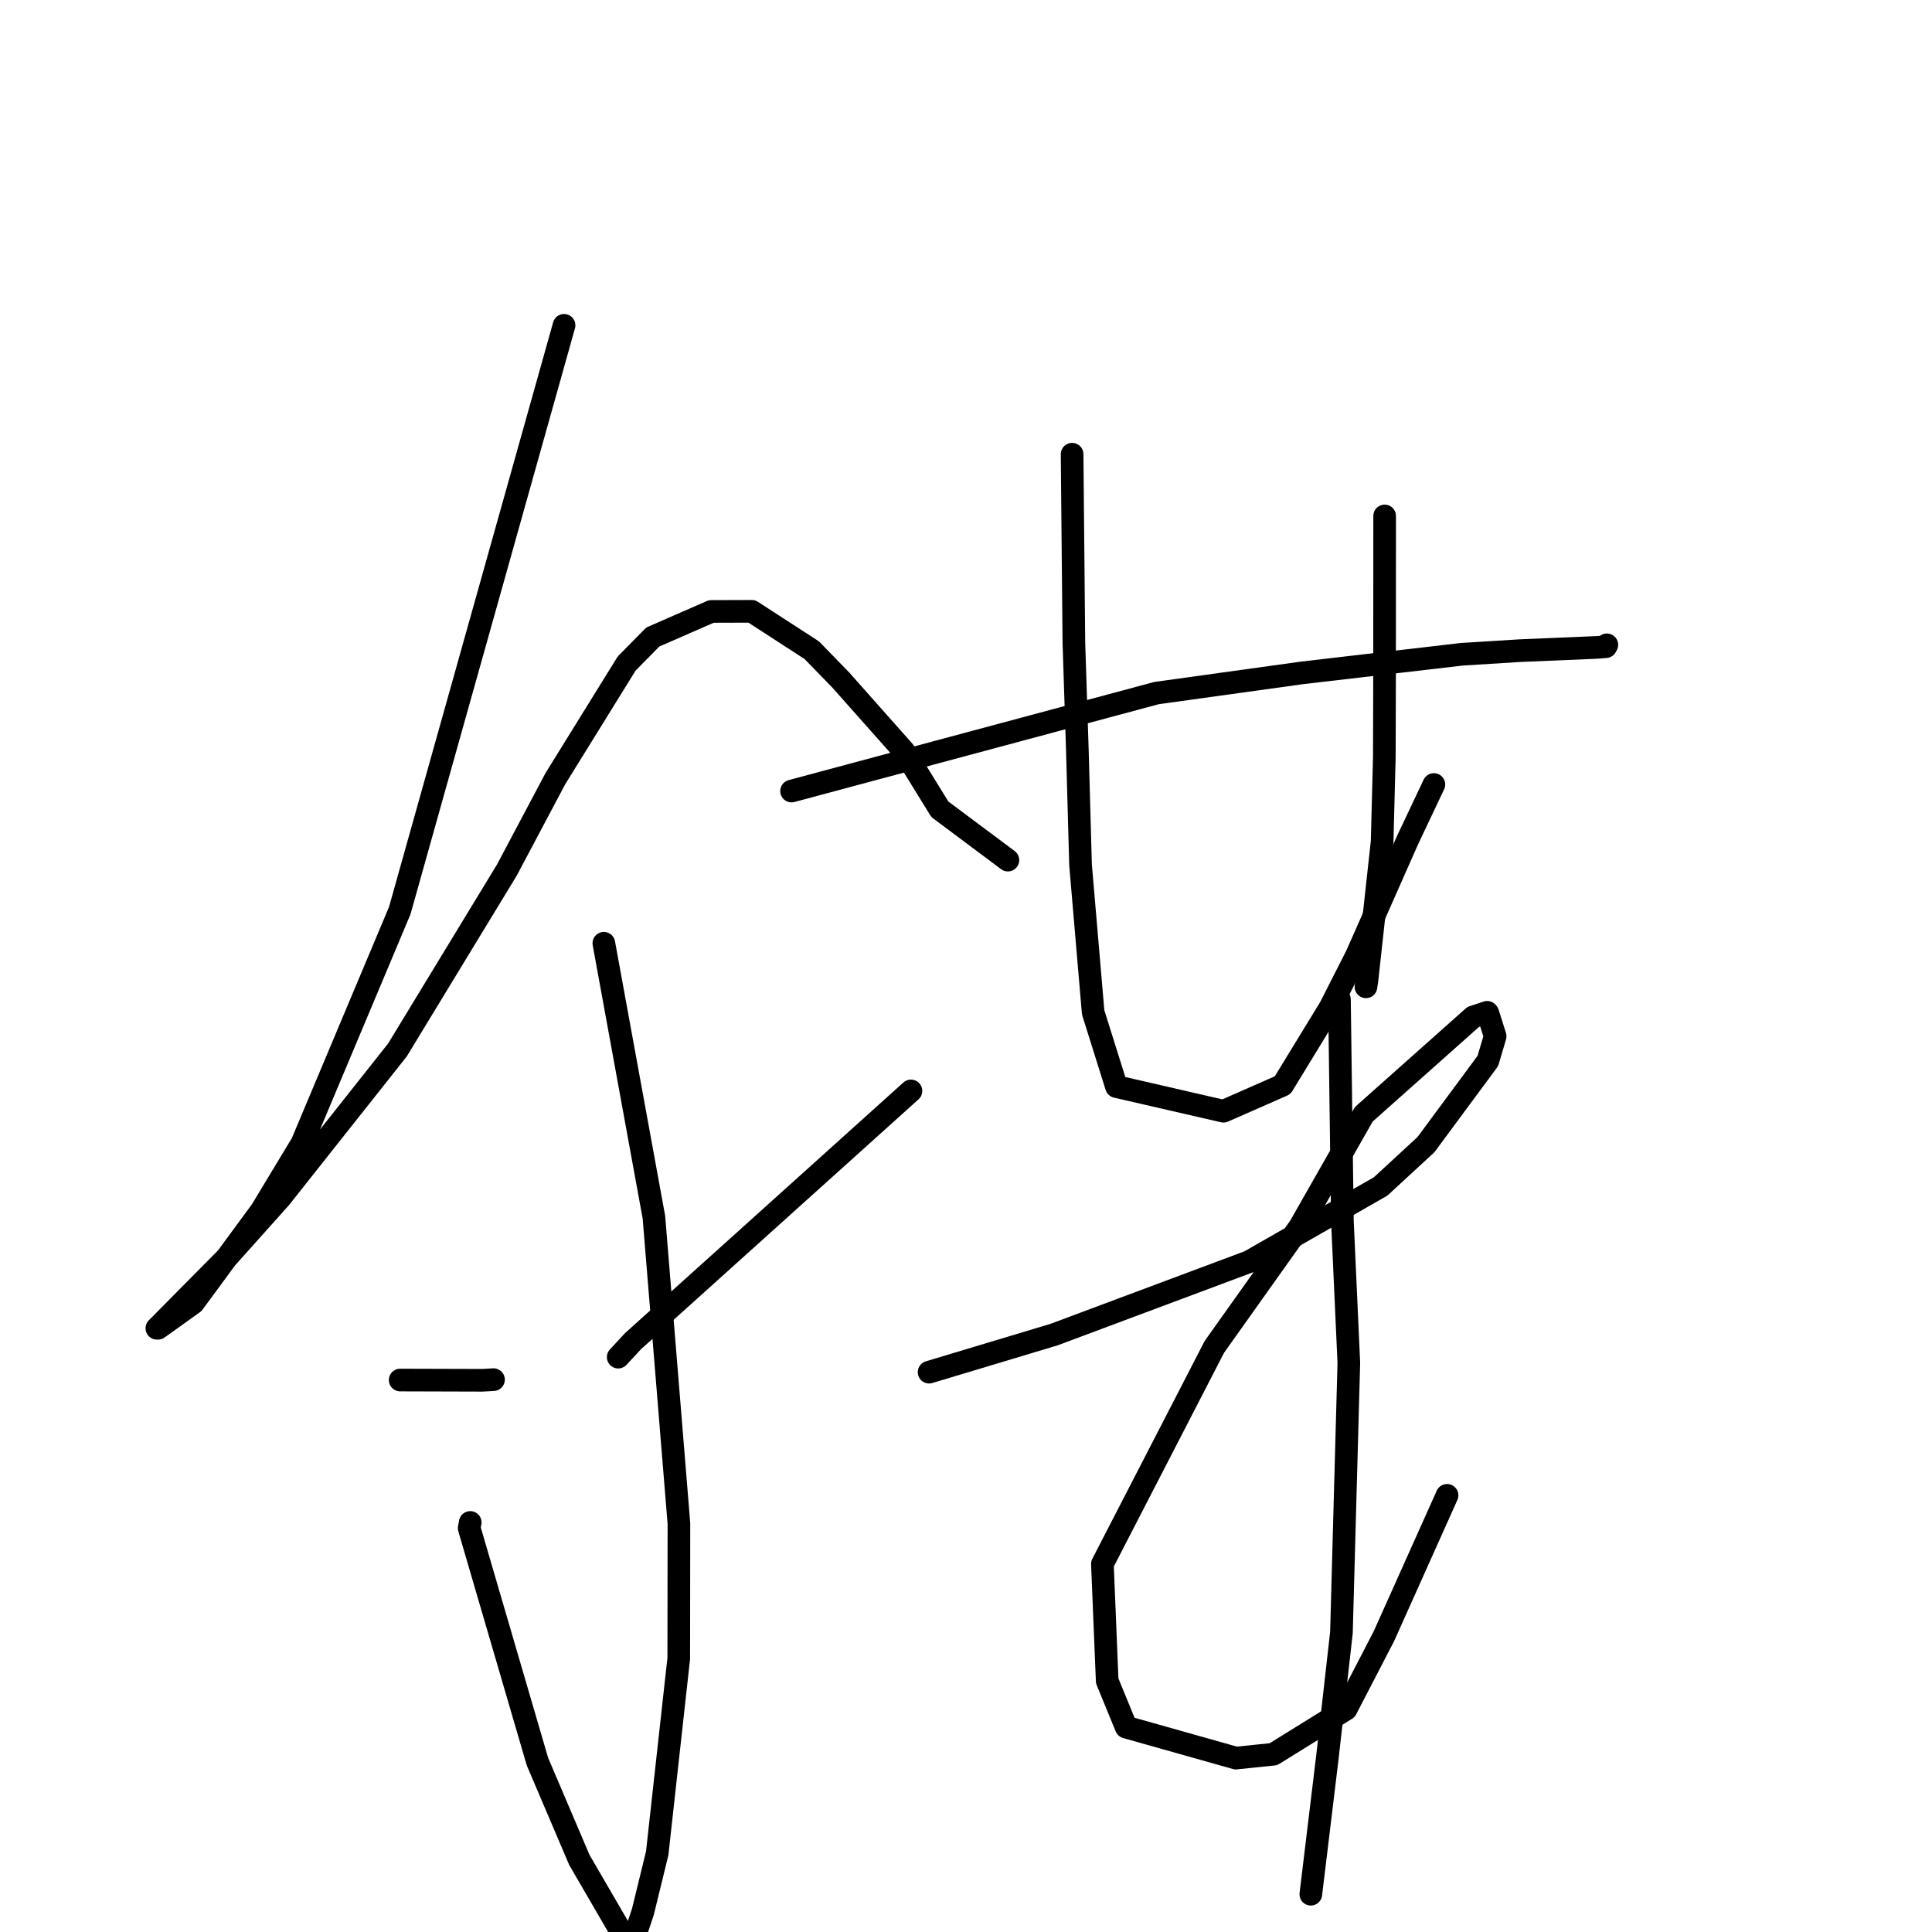 <?xml version="1.0" standalone="no"?>
    <svg width="256" height="256" xmlns="http://www.w3.org/2000/svg" version="1.1">
    <polyline stroke="black" stroke-width="3" stroke-linecap="round" fill="transparent" stroke-linejoin="round" points="74.741 43.105 63.856 81.879 52.971 120.654 40.017 151.478 34.62 160.421 25.623 172.651 20.941 176.001 20.801 176.004 20.786 176.004 20.786 176.004 30.151 166.536 37.134 158.731 52.659 139.131 67.173 115.271 73.592 103.17 83.036 87.92 86.496 84.41 94.253 81.02 99.614 81.003 107.57 86.161 111.421 90.124 119.807 99.571 124.536 107.235 132.733 113.357 133.553 113.97 " />
        <polyline stroke="black" stroke-width="3" stroke-linecap="round" fill="transparent" stroke-linejoin="round" points="80.013 124.986 83.33 143.139 86.648 161.291 89.961 201.882 89.939 219.74 87.083 245.565 85.185 253.332 83.59 258.111 83.575 258.154 83.573 258.159 76.772 246.457 71.215 233.425 62.169 202.481 62.308 201.733 " />
        <polyline stroke="black" stroke-width="3" stroke-linecap="round" fill="transparent" stroke-linejoin="round" points="53.025 182.862 58.471 182.878 63.917 182.894 65.393 182.809 " />
        <polyline stroke="black" stroke-width="3" stroke-linecap="round" fill="transparent" stroke-linejoin="round" points="120.706 144.552 102.292 161.131 83.877 177.711 81.916 179.827 " />
        <polyline stroke="black" stroke-width="3" stroke-linecap="round" fill="transparent" stroke-linejoin="round" points="104.886 104.818 129.067 98.327 153.247 91.836 172.521 89.161 193.694 86.695 201.325 86.219 211.725 85.779 212.779 85.693 212.913 85.444 212.915 85.441 " />
        <polyline stroke="black" stroke-width="3" stroke-linecap="round" fill="transparent" stroke-linejoin="round" points="142.059 60.184 142.177 72.67 142.295 85.156 142.753 99.331 143.179 114.623 144.848 134.144 147.935 143.979 162.117 147.244 169.953 143.798 176.242 133.502 179.748 126.602 186.494 111.354 189.677 104.623 189.995 103.95 " />
        <polyline stroke="black" stroke-width="3" stroke-linecap="round" fill="transparent" stroke-linejoin="round" points="183.473 68.366 183.467 78.962 183.461 89.559 183.431 100.255 183.141 111.507 181.131 129.856 180.996 130.759 " />
        <polyline stroke="black" stroke-width="3" stroke-linecap="round" fill="transparent" stroke-linejoin="round" points="123.11 181.82 131.39 179.33 139.67 176.84 165.527 167.173 182.937 157.212 188.947 151.669 197.147 140.58 198.114 137.311 197.142 134.228 197.06 134.138 195.21 134.746 180.707 147.652 172.224 162.551 160.91 178.468 146.073 207.233 146.71 222.73 149.223 228.855 163.764 232.958 168.736 232.442 178.368 226.471 183.381 216.794 190.983 199.836 191.743 198.14 " />
        <polyline stroke="black" stroke-width="3" stroke-linecap="round" fill="transparent" stroke-linejoin="round" points="177.484 132.429 177.679 147.112 177.875 161.794 178.727 180.594 177.747 216.319 175.879 232.9 173.89 249.35 173.691 250.995 " />
        </svg>